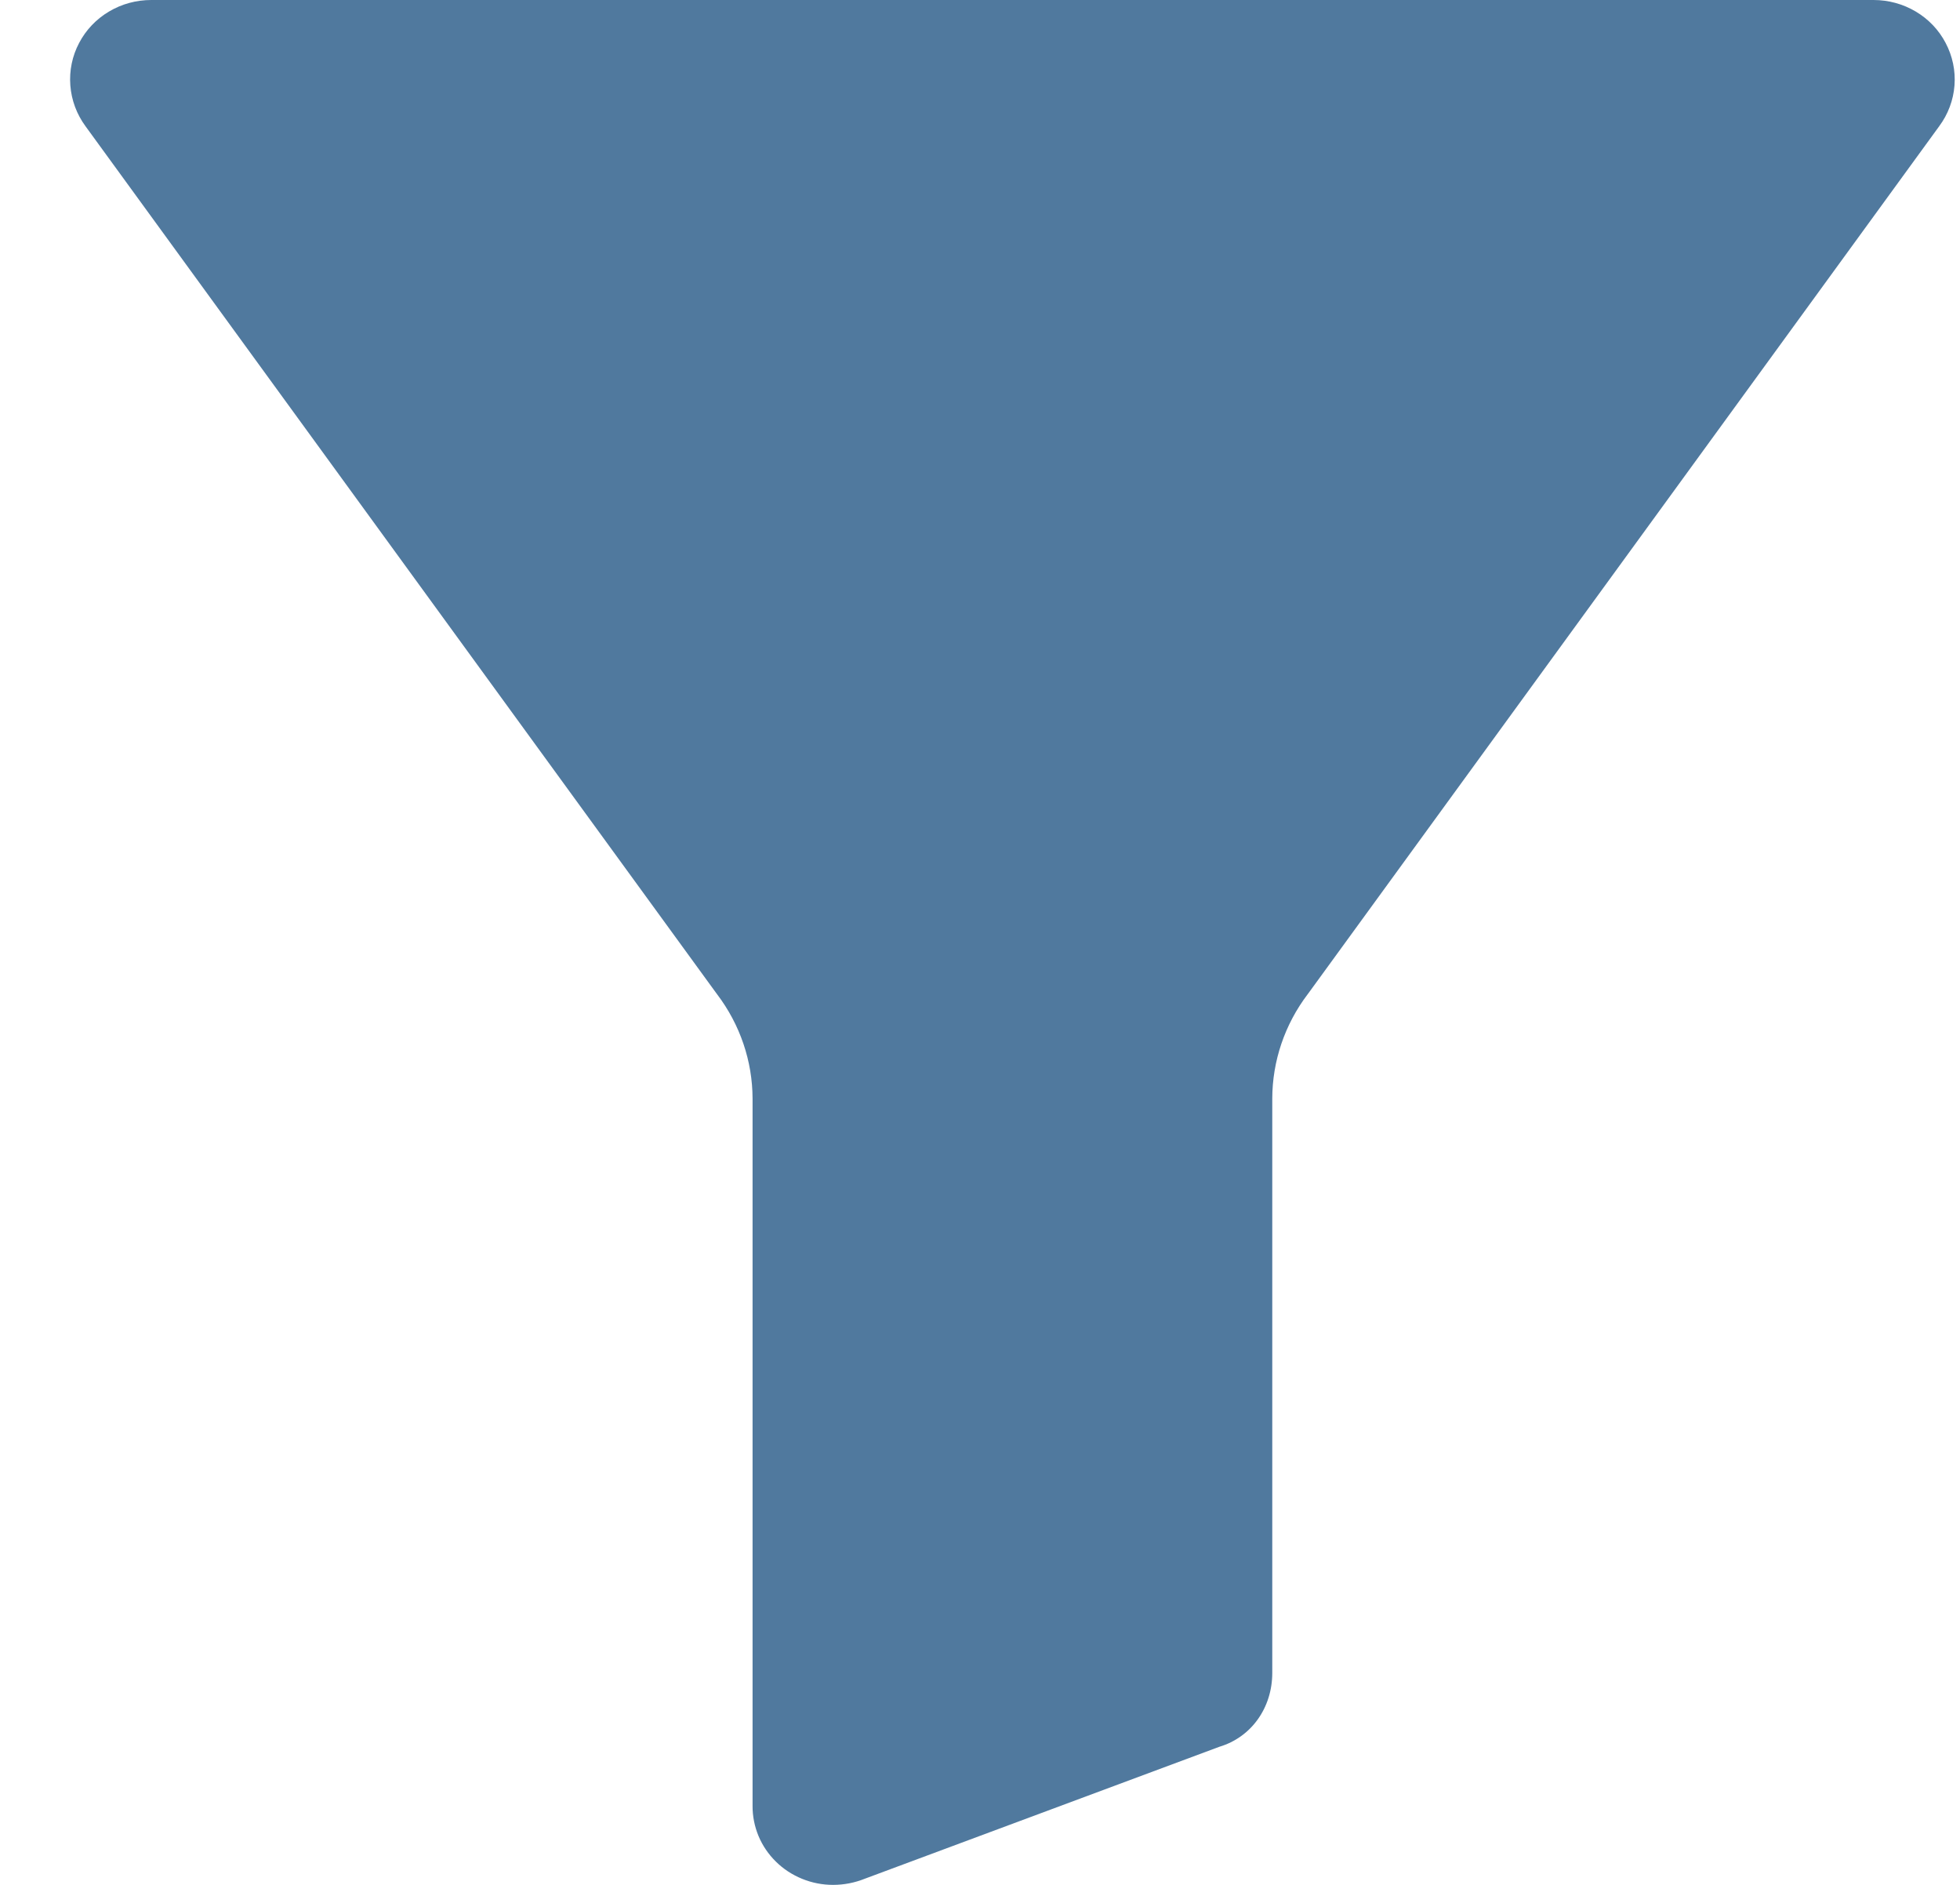 <svg width="26" height="25" viewBox="0 0 26 25" fill="none" xmlns="http://www.w3.org/2000/svg">
<path d="M24.853 2.26308e-06H2.007C1.809 -0 1.615 0.052 1.446 0.153C1.277 0.253 1.14 0.397 1.05 0.569C0.958 0.742 0.918 0.938 0.933 1.133C0.948 1.328 1.017 1.515 1.134 1.674L9.504 13.176C9.507 13.18 9.51 13.184 9.513 13.188C9.817 13.589 9.982 14.074 9.983 14.572V23.951C9.982 24.088 10.009 24.224 10.062 24.352C10.115 24.479 10.194 24.595 10.293 24.692C10.392 24.79 10.511 24.867 10.641 24.92C10.771 24.973 10.91 25 11.051 25C11.196 25 11.339 24.972 11.473 24.918L16.176 23.168C16.597 23.042 16.877 22.654 16.877 22.188V14.572C16.878 14.074 17.042 13.589 17.346 13.188C17.349 13.184 17.352 13.18 17.355 13.176L25.725 1.673C25.842 1.515 25.912 1.328 25.927 1.133C25.942 0.938 25.901 0.743 25.809 0.569C25.719 0.397 25.582 0.253 25.413 0.153C25.245 0.053 25.051 -0 24.853 2.26308e-06Z" fill="#50799E"/>
</svg>

